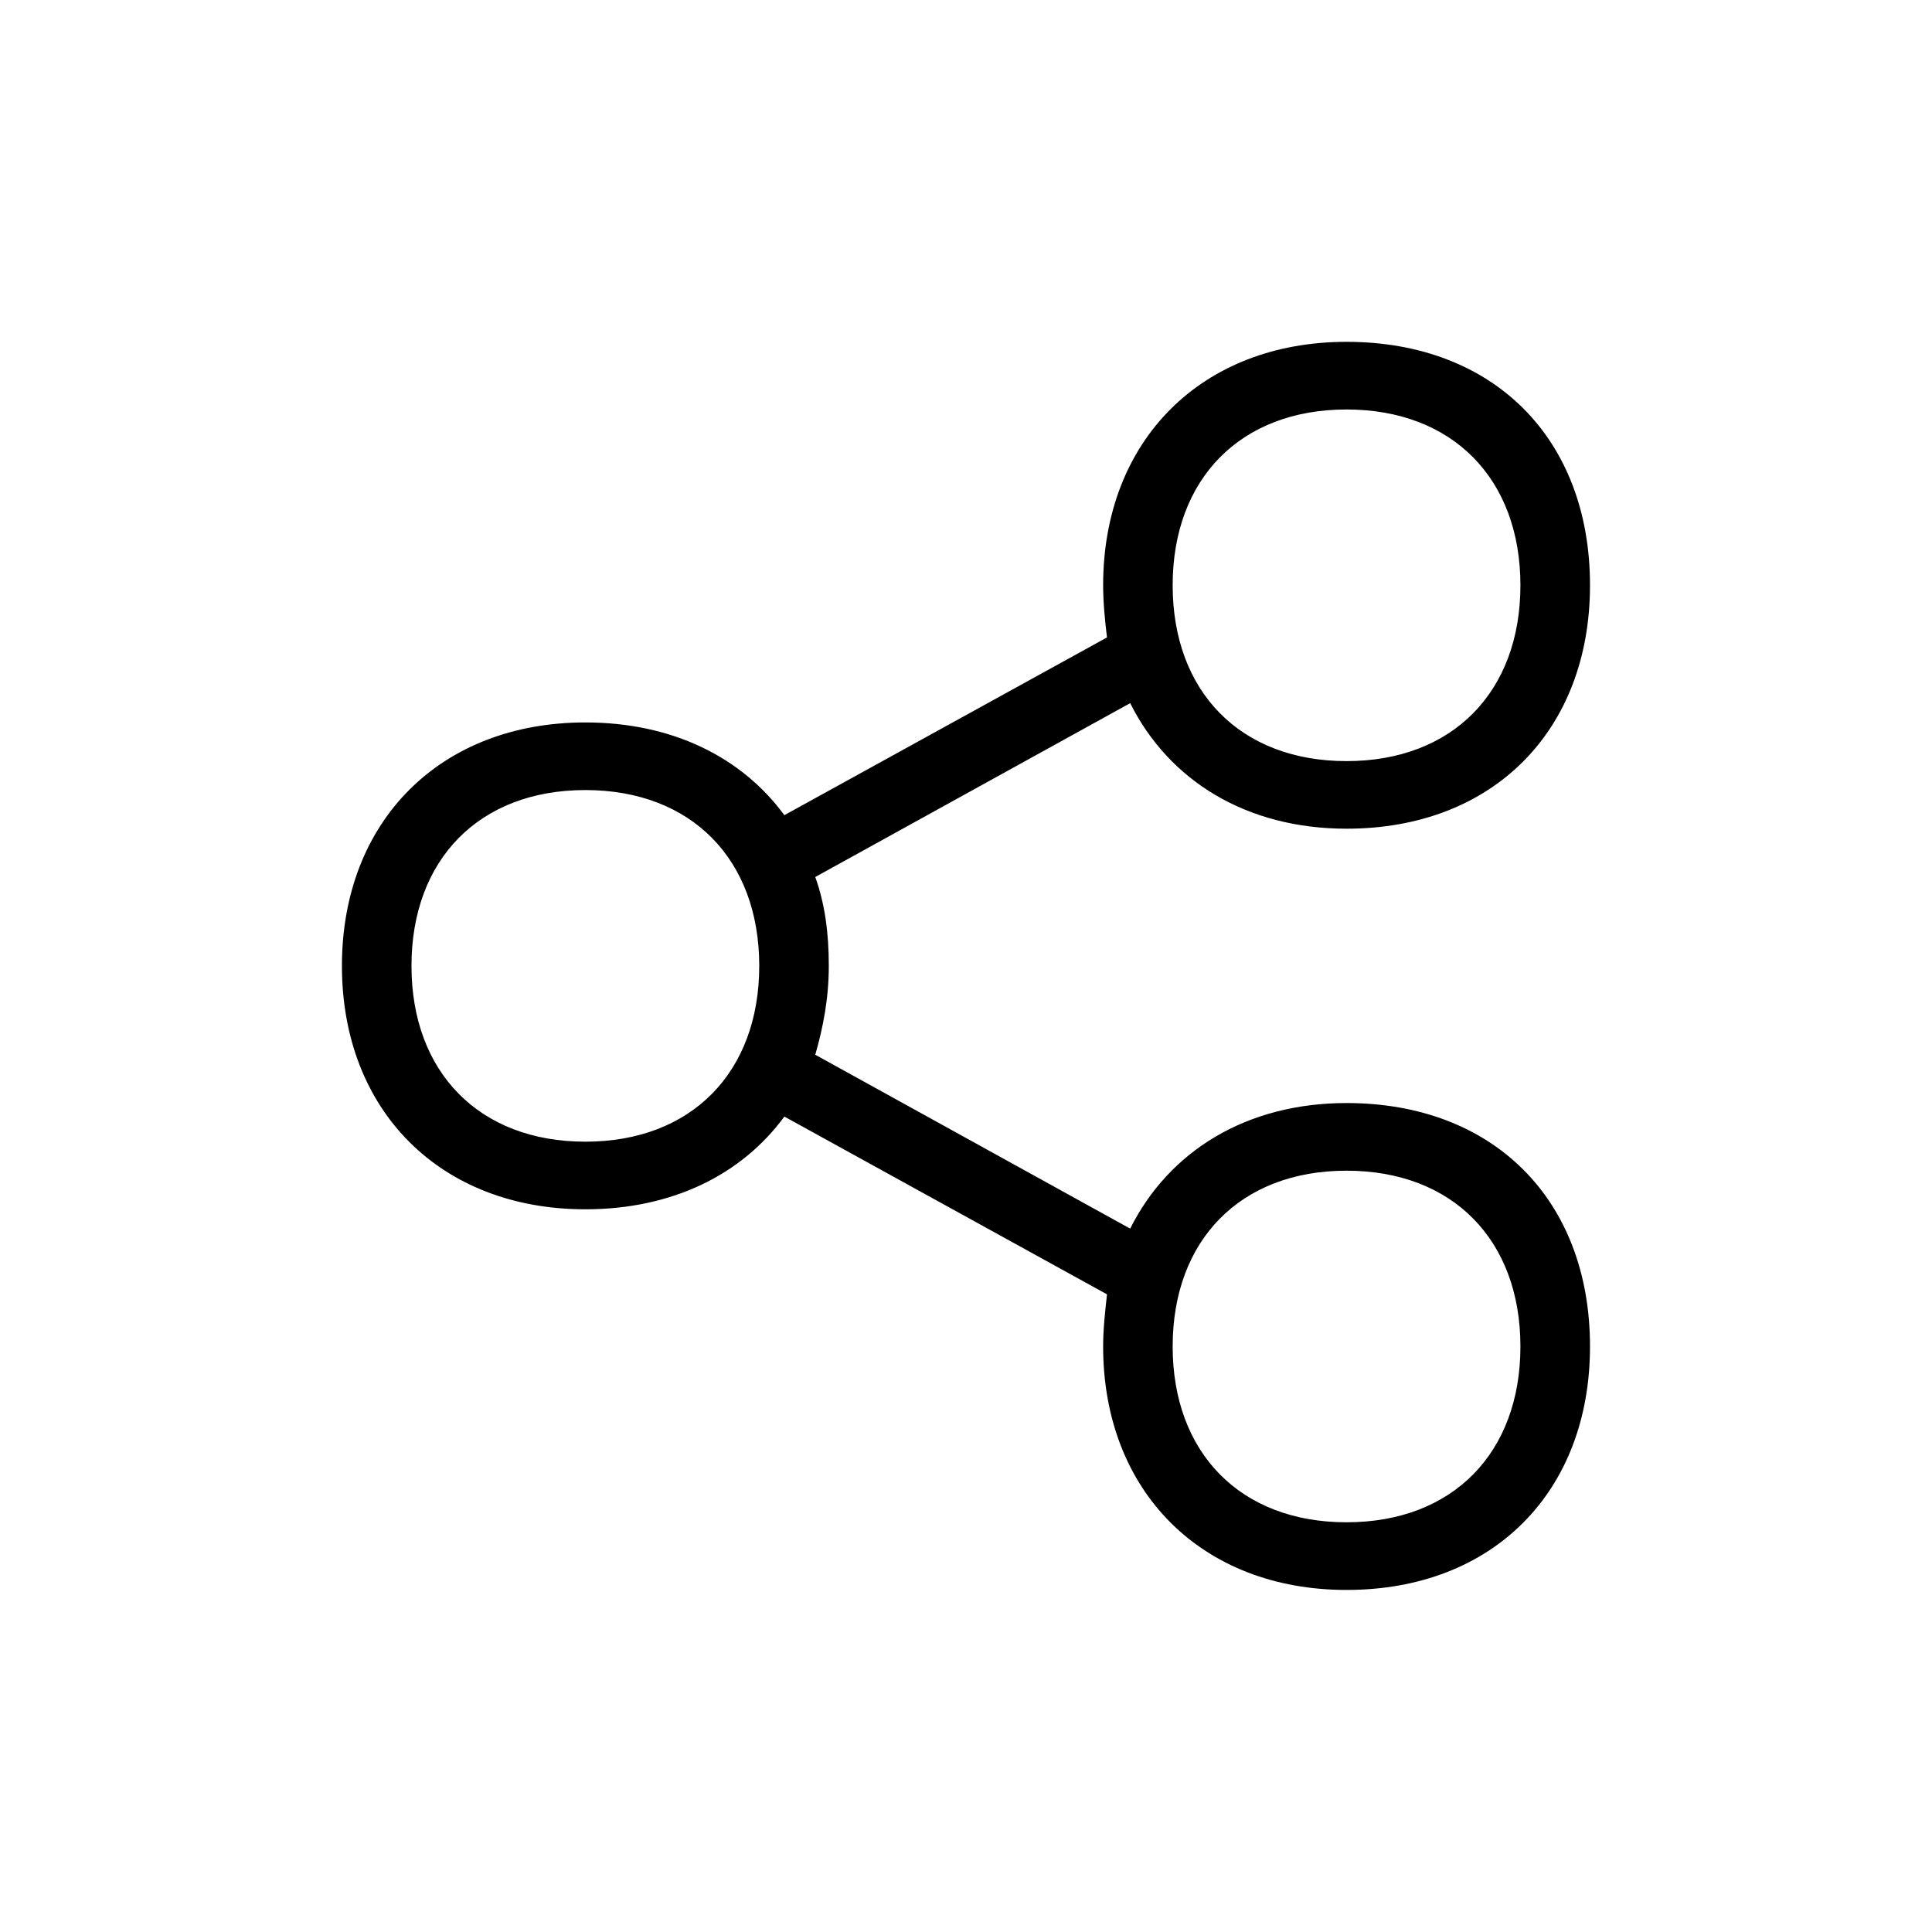 <?xml version="1.0" encoding="utf-8"?>
<!-- Generator: Adobe Illustrator 22.0.1, SVG Export Plug-In . SVG Version: 6.00 Build 0)  -->
<svg version="1.1" id="ICONS" xmlns="http://www.w3.org/2000/svg" x="0px"
	 y="0px"
	 viewBox="0 0 60 60" style="enable-background:new 0 0 60 60;" xml:space="preserve">
<g>
	<path d="M25.319,32.756l9.78,5.4c1.2-2.4,3.6-3.9,6.72-3.9c4.56,0,7.56,3,7.56,7.56c0,4.5-3,7.561-7.56,7.561
		c-4.5,0-7.56-3.061-7.56-7.561c0-0.539,0.06-1.079,0.12-1.619l-10.02-5.521c-1.32,1.801-3.479,2.88-6.18,2.88
		c-4.5,0-7.56-3.06-7.56-7.56s3.06-7.56,7.56-7.56c2.7,0,4.86,1.08,6.18,2.88l10.02-5.52c-0.06-0.48-0.12-1.08-0.12-1.62
		c0-4.5,3.06-7.56,7.56-7.56c4.56,0,7.56,3,7.56,7.56c0,4.5-3,7.56-7.56,7.56c-3.12,0-5.52-1.5-6.72-3.899l-9.78,5.399
		c0.3,0.84,0.42,1.74,0.42,2.76C25.739,31.017,25.559,31.916,25.319,32.756z M18.179,35.456c3.3,0,5.4-2.16,5.4-5.46
		s-2.1-5.46-5.4-5.46s-5.4,2.16-5.4,5.46S14.879,35.456,18.179,35.456z M41.818,23.637c3.3,0,5.4-2.16,5.4-5.46s-2.1-5.46-5.4-5.46
		s-5.4,2.16-5.4,5.46S38.518,23.637,41.818,23.637z M41.818,47.276c3.3,0,5.4-2.159,5.4-5.46c0-3.3-2.1-5.459-5.4-5.459
		s-5.4,2.159-5.4,5.459C36.418,45.117,38.518,47.276,41.818,47.276z"/>
</g>
</svg>
